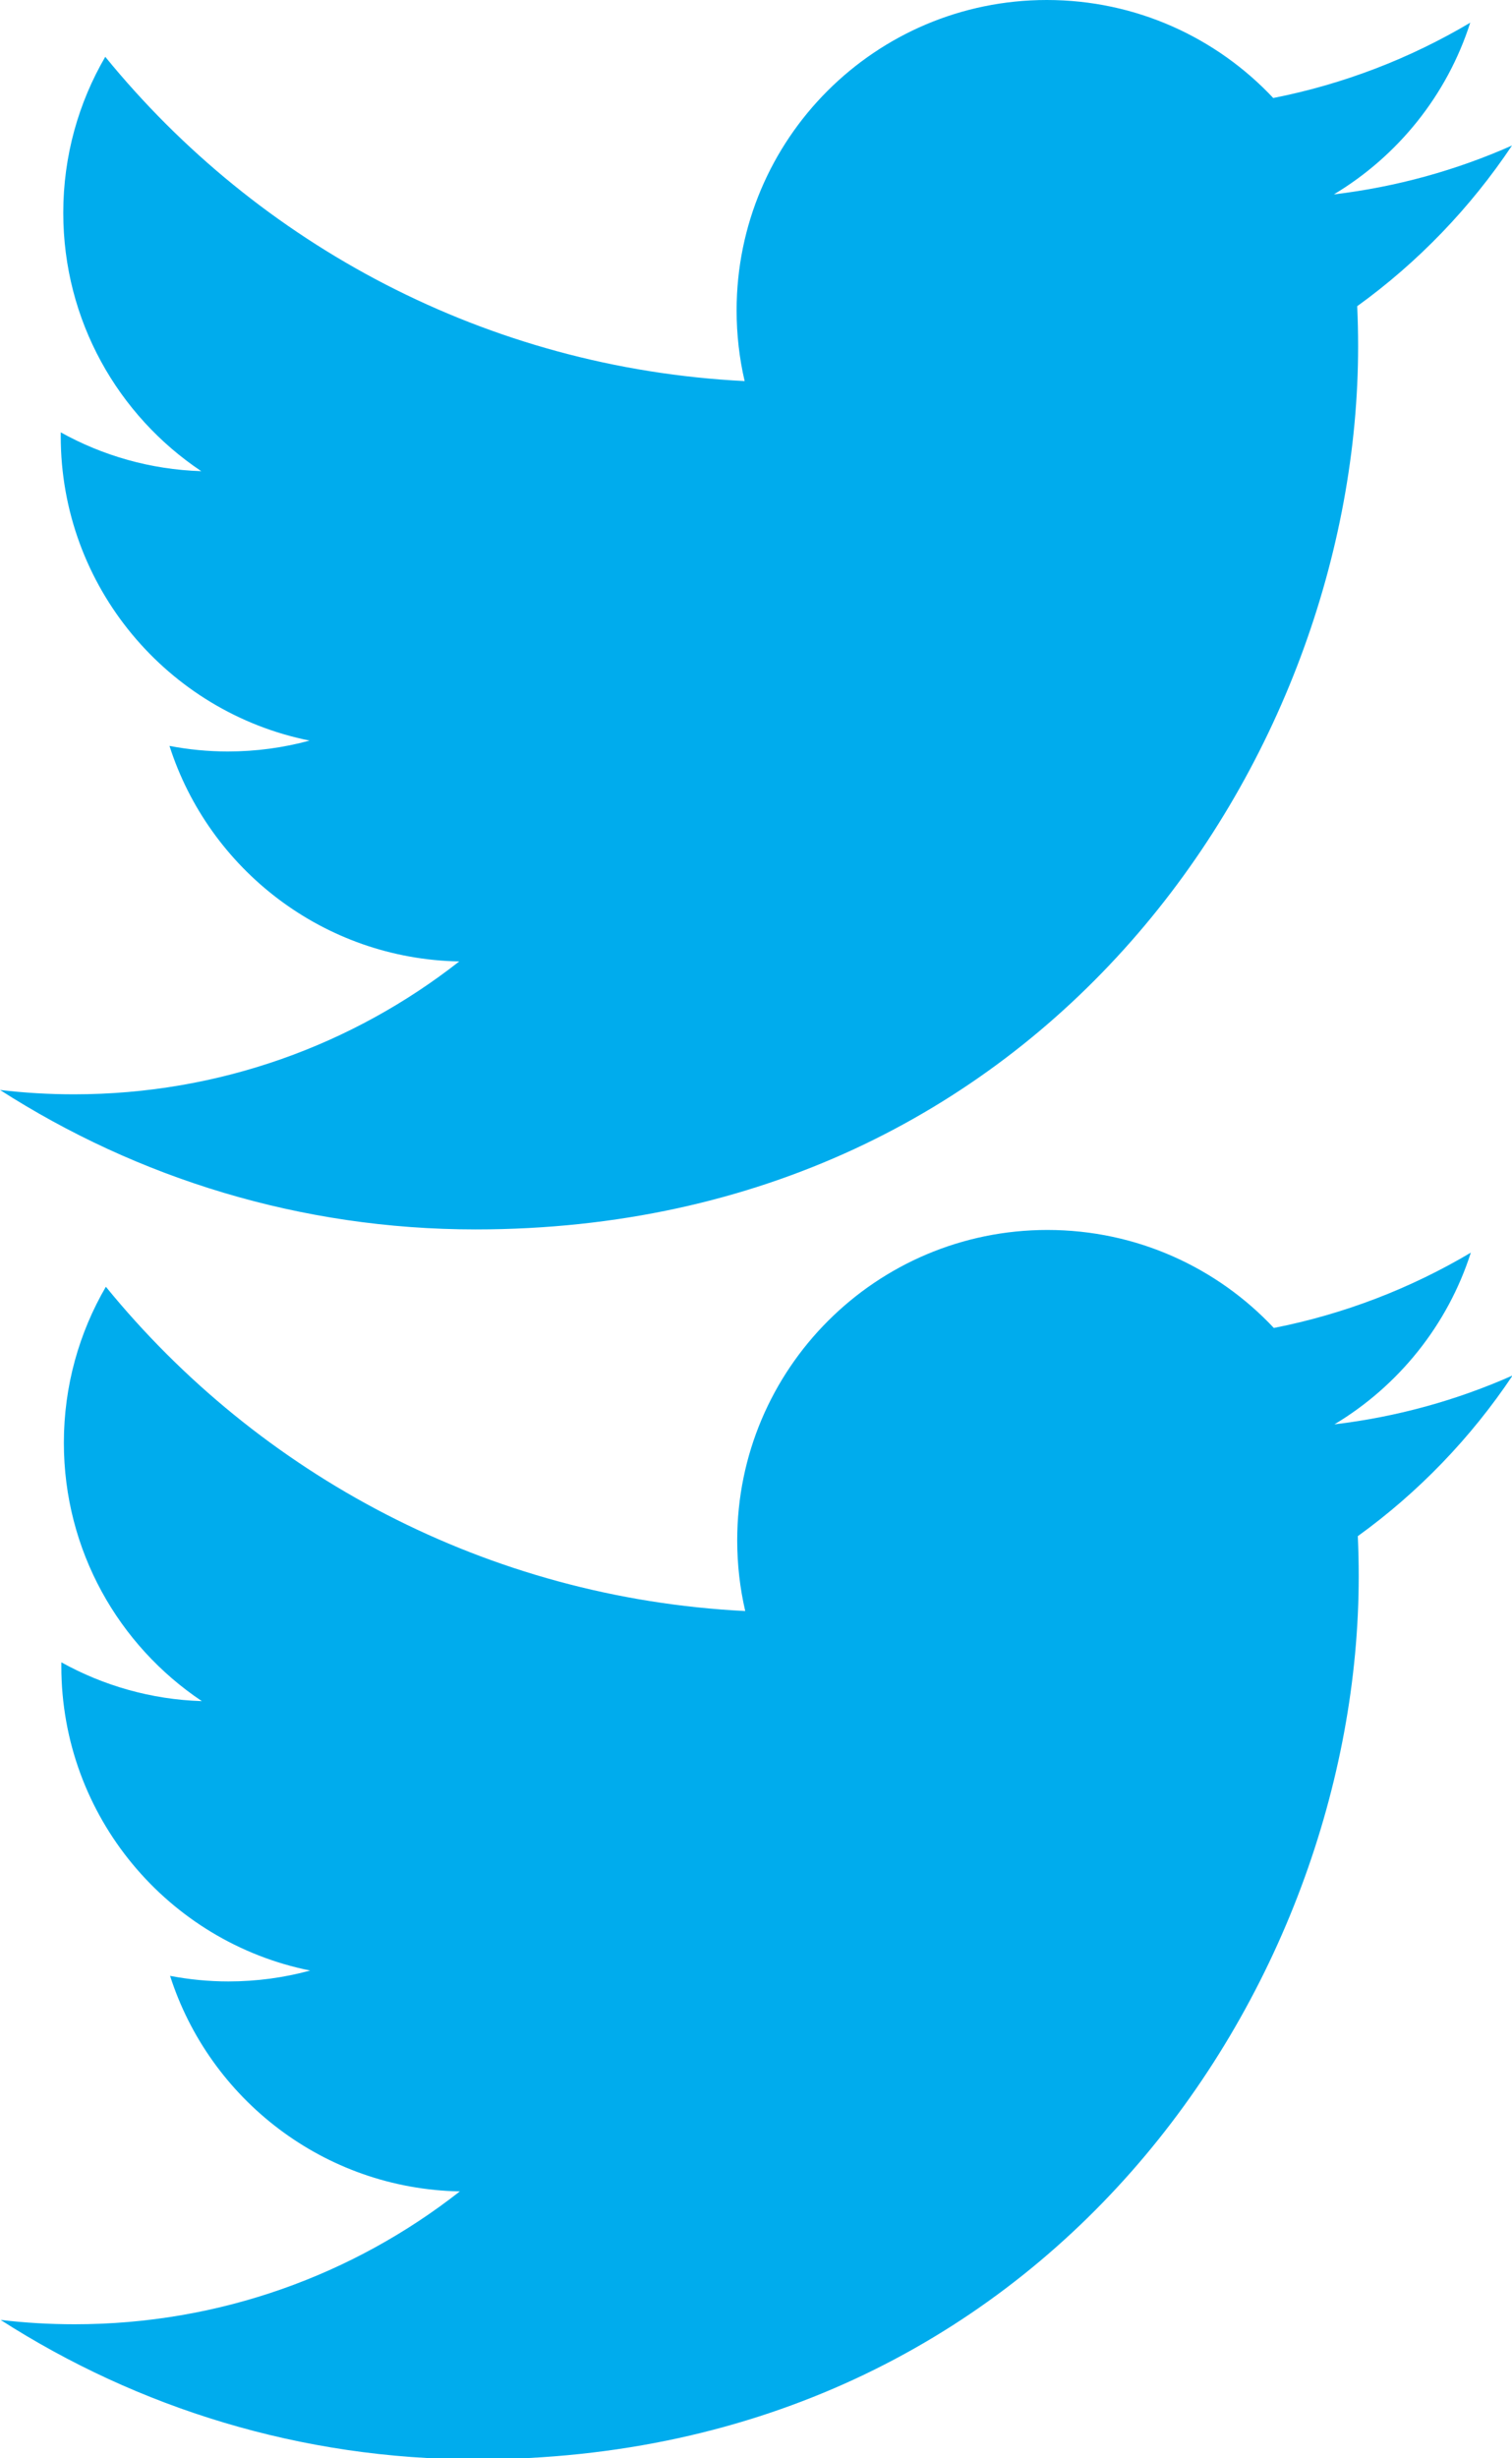 <?xml version="1.0" encoding="UTF-8" standalone="no"?>
<svg
   xmlns:dc="http://purl.org/dc/elements/1.1/"
   xmlns:cc="http://creativecommons.org/ns#"
   xmlns:rdf="http://www.w3.org/1999/02/22-rdf-syntax-ns#"
   xmlns:svg="http://www.w3.org/2000/svg"
   xmlns="http://www.w3.org/2000/svg"
   xmlns:sodipodi="http://sodipodi.sourceforge.net/DTD/sodipodi-0.dtd"
   xmlns:inkscape="http://www.inkscape.org/namespaces/inkscape"
   id="svg4733"
   version="1.1"
   height="3250"
   width="2000"
   viewbox="0 0 2000 1625.36"
   sodipodi:docname="twitter_combined.svg"
   inkscape:version="1.0.2 (e86c870879, 2021-01-15)">
  <sodipodi:namedview
     pagecolor="#ffffff"
     bordercolor="#666666"
     borderopacity="1"
     objecttolerance="10"
     gridtolerance="10"
     guidetolerance="10"
     inkscape:pageopacity="0"
     inkscape:pageshadow="2"
     inkscape:window-width="3838"
     inkscape:window-height="2124"
     id="namedview6113"
     showgrid="false"
     inkscape:zoom="0.54080327"
     inkscape:cx="1585.2405"
     inkscape:cy="1948.4544"
     inkscape:window-x="0"
     inkscape:window-y="34"
     inkscape:window-maximized="1"
     inkscape:current-layer="svg4733"
     inkscape:document-rotation="0" />
  <defs
     id="defs4737">
    <filter
       id="filter4743"
       style="color-interpolation-filters:sRGB"
       inkscape:label="Colorize">
      <feColorMatrix
         result="fbSourceGraphic"
         id="feColorMatrix4741"
         values="0.21 -6.65 -10 0 0 0.21 -6.65 -10 0 0 0.21 -6.65 -10 0 0 0 0 0 1 0 " />
      <feColorMatrix
         id="feColorMatrix4789"
         values="0 0 0 -1 0 0 0 0 -1 0 0 0 0 -1 0 0 0 0 1 0"
         in="fbSourceGraphic"
         result="fbSourceGraphicAlpha" />
      <feColorMatrix
         result="fbSourceGraphic"
         in="fbSourceGraphic"
         values="-10 -10 -10 0.1 0 -10 -10 -10 0.1 0 -10 -10 -10 0.1 0 0 0 0 1 0 "
         id="feColorMatrix4791" />
      <feColorMatrix
         id="feColorMatrix4793"
         values="0 0 0 -1 0 0 0 0 -1 0 0 0 0 -1 0 0 0 0 1 0"
         in="fbSourceGraphic"
         result="fbSourceGraphicAlpha" />
      <feColorMatrix
         result="fbSourceGraphic"
         in="fbSourceGraphic"
         values="-10 -10 -10 0.1 0 -10 -10 -10 0.1 0 -10 -10 -10 0.1 0 0 0 0 1 0 "
         id="feColorMatrix4795" />
      <feColorMatrix
         id="feColorMatrix4797"
         values="0 0 0 -1 0 0 0 0 -1 0 0 0 0 -1 0 0 0 0 1 0"
         in="fbSourceGraphic"
         result="fbSourceGraphicAlpha" />
      <feColorMatrix
         result="fbSourceGraphic"
         in="fbSourceGraphic"
         values="-10 -10 -10 0.1 0 -10 -10 -10 0.1 0 -10 -10 -10 0.1 0 0 0 0 1 0 "
         id="feColorMatrix4799" />
      <feColorMatrix
         id="feColorMatrix4801"
         values="0 0 0 -1 0 0 0 0 -1 0 0 0 0 -1 0 0 0 0 1 0"
         in="fbSourceGraphic"
         result="fbSourceGraphicAlpha" />
      <feColorMatrix
         result="fbSourceGraphic"
         in="fbSourceGraphic"
         values="-10 -10 -10 0.1 0 -10 -10 -10 0.1 0 -10 -10 -10 0.1 0 0 0 0 1 0 "
         id="feColorMatrix4803" />
      <feColorMatrix
         id="feColorMatrix4805"
         values="0 0 0 -1 0 0 0 0 -1 0 0 0 0 -1 0 0 0 0 1 0"
         in="fbSourceGraphic"
         result="fbSourceGraphicAlpha" />
      <feColorMatrix
         in="fbSourceGraphic"
         values="-10 -10 -10 0.1 0 -10 -10 -10 0.1 0 -10 -10 -10 0.1 0 0 0 0 1 0 "
         id="feColorMatrix4807"
         result="fbSourceGraphic" />
      <feColorMatrix
         result="fbSourceGraphicAlpha"
         in="fbSourceGraphic"
         values="0 0 0 -1 0 0 0 0 -1 0 0 0 0 -1 0 0 0 0 1 0"
         id="feColorMatrix6115" />
      <feComposite
         in2="fbSourceGraphic"
         id="feComposite6117"
         operator="arithmetic"
         k1="1.6"
         k2="1.4"
         result="composite1"
         in="fbSourceGraphic"
         k3="0"
         k4="0" />
      <feColorMatrix
         id="feColorMatrix6119"
         in="composite1"
         values="1"
         type="saturate"
         result="colormatrix1" />
      <feFlood
         id="feFlood6121"
         flood-opacity="1"
         flood-color="rgb(34,34,34)"
         result="flood1" />
      <feBlend
         in2="colormatrix1"
         id="feBlend6123"
         in="flood1"
         mode="normal"
         result="blend1" />
      <feBlend
         in2="blend1"
         id="feBlend6125"
         mode="normal"
         result="blend2" />
      <feColorMatrix
         id="feColorMatrix6127"
         in="blend2"
         values="1"
         type="saturate"
         result="colormatrix2" />
      <feComposite
         in2="fbSourceGraphic"
         id="feComposite6129"
         in="colormatrix2"
         operator="in"
         result="composite2" />
    </filter>
  </defs>
  <path
     id="path4731"
     style="fill:#00aced;filter:url(#filter4743)"
     d="m 2000,192.4 c -73.58,32.64 -152.67,54.69 -235.66,64.61 84.7,-50.78 149.77,-131.19 180.41,-227.01 -79.29,47.03 -167.1,81.17 -260.57,99.57 C 1609.34,49.82 1502.7,0 1384.68,0 c -226.6,0 -410.328,183.71 -410.328,410.31 0,32.16 3.628,63.48 10.625,93.51 -341.016,-17.11 -643.368,-180.47 -845.739,-428.72 -35.324,60.6 -55.558,131.09 -55.558,206.29 0,142.36 72.437,267.95 182.543,341.53 -67.262,-2.13 -130.535,-20.59 -185.852,-51.32 -0.039,1.71 -0.039,3.42 -0.039,5.16 0,198.803 141.441,364.635 329.145,402.342 -34.426,9.375 -70.676,14.395 -108.098,14.395 -26.441,0 -52.145,-2.578 -77.203,-7.364 52.215,163.008 203.75,281.649 383.304,284.946 -140.429,110.062 -317.351,175.66 -509.597,175.66 -33.121,0 -65.785,-1.949 -97.883,-5.738 181.586,116.418 397.27,184.359 628.988,184.359 754.732,0 1167.462,-625.238 1167.462,-1167.47 0,-17.79 -0.41,-35.48 -1.2,-53.08 80.18,-57.86 149.74,-130.12 204.75,-212.41" />
  <path
     d="m 2000.79,1818.462 c -73.58,32.64 -152.67,54.69 -235.66,64.61 84.7,-50.78 149.77,-131.19 180.41,-227.01 -79.29,47.03 -167.1,81.17 -260.57,99.57 -74.84,-79.75 -181.48,-129.57 -299.5,-129.57 -226.6,0 -410.328,183.71 -410.328,410.31 0,32.16 3.628,63.48 10.625,93.51 -341.016,-17.11 -643.368,-180.47 -845.739,-428.72 -35.324,60.6 -55.558,131.09 -55.558,206.29 0,142.36 72.437,267.95 182.543,341.53 -67.262,-2.13 -130.535,-20.59 -185.852,-51.32 -0.039,1.71 -0.039,3.42 -0.039,5.16 0,198.803 141.441,364.635 329.145,402.342 -34.426,9.375 -70.676,14.395 -108.098,14.395 -26.441,0 -52.145,-2.578 -77.203,-7.364 52.215,163.008 203.75,281.649 383.304,284.946 -140.429,110.062 -317.351,175.66 -509.597,175.66 -33.121,0 -65.785,-1.949 -97.883,-5.738 181.586,116.418 397.27,184.359 628.988,184.359 754.732,0 1167.462,-625.238 1167.462,-1167.47 0,-17.79 -0.41,-35.48 -1.2,-53.08 80.18,-57.86 149.74,-130.12 204.75,-212.41"
     style="fill:#00aced"
     id="path216" />
</svg>
